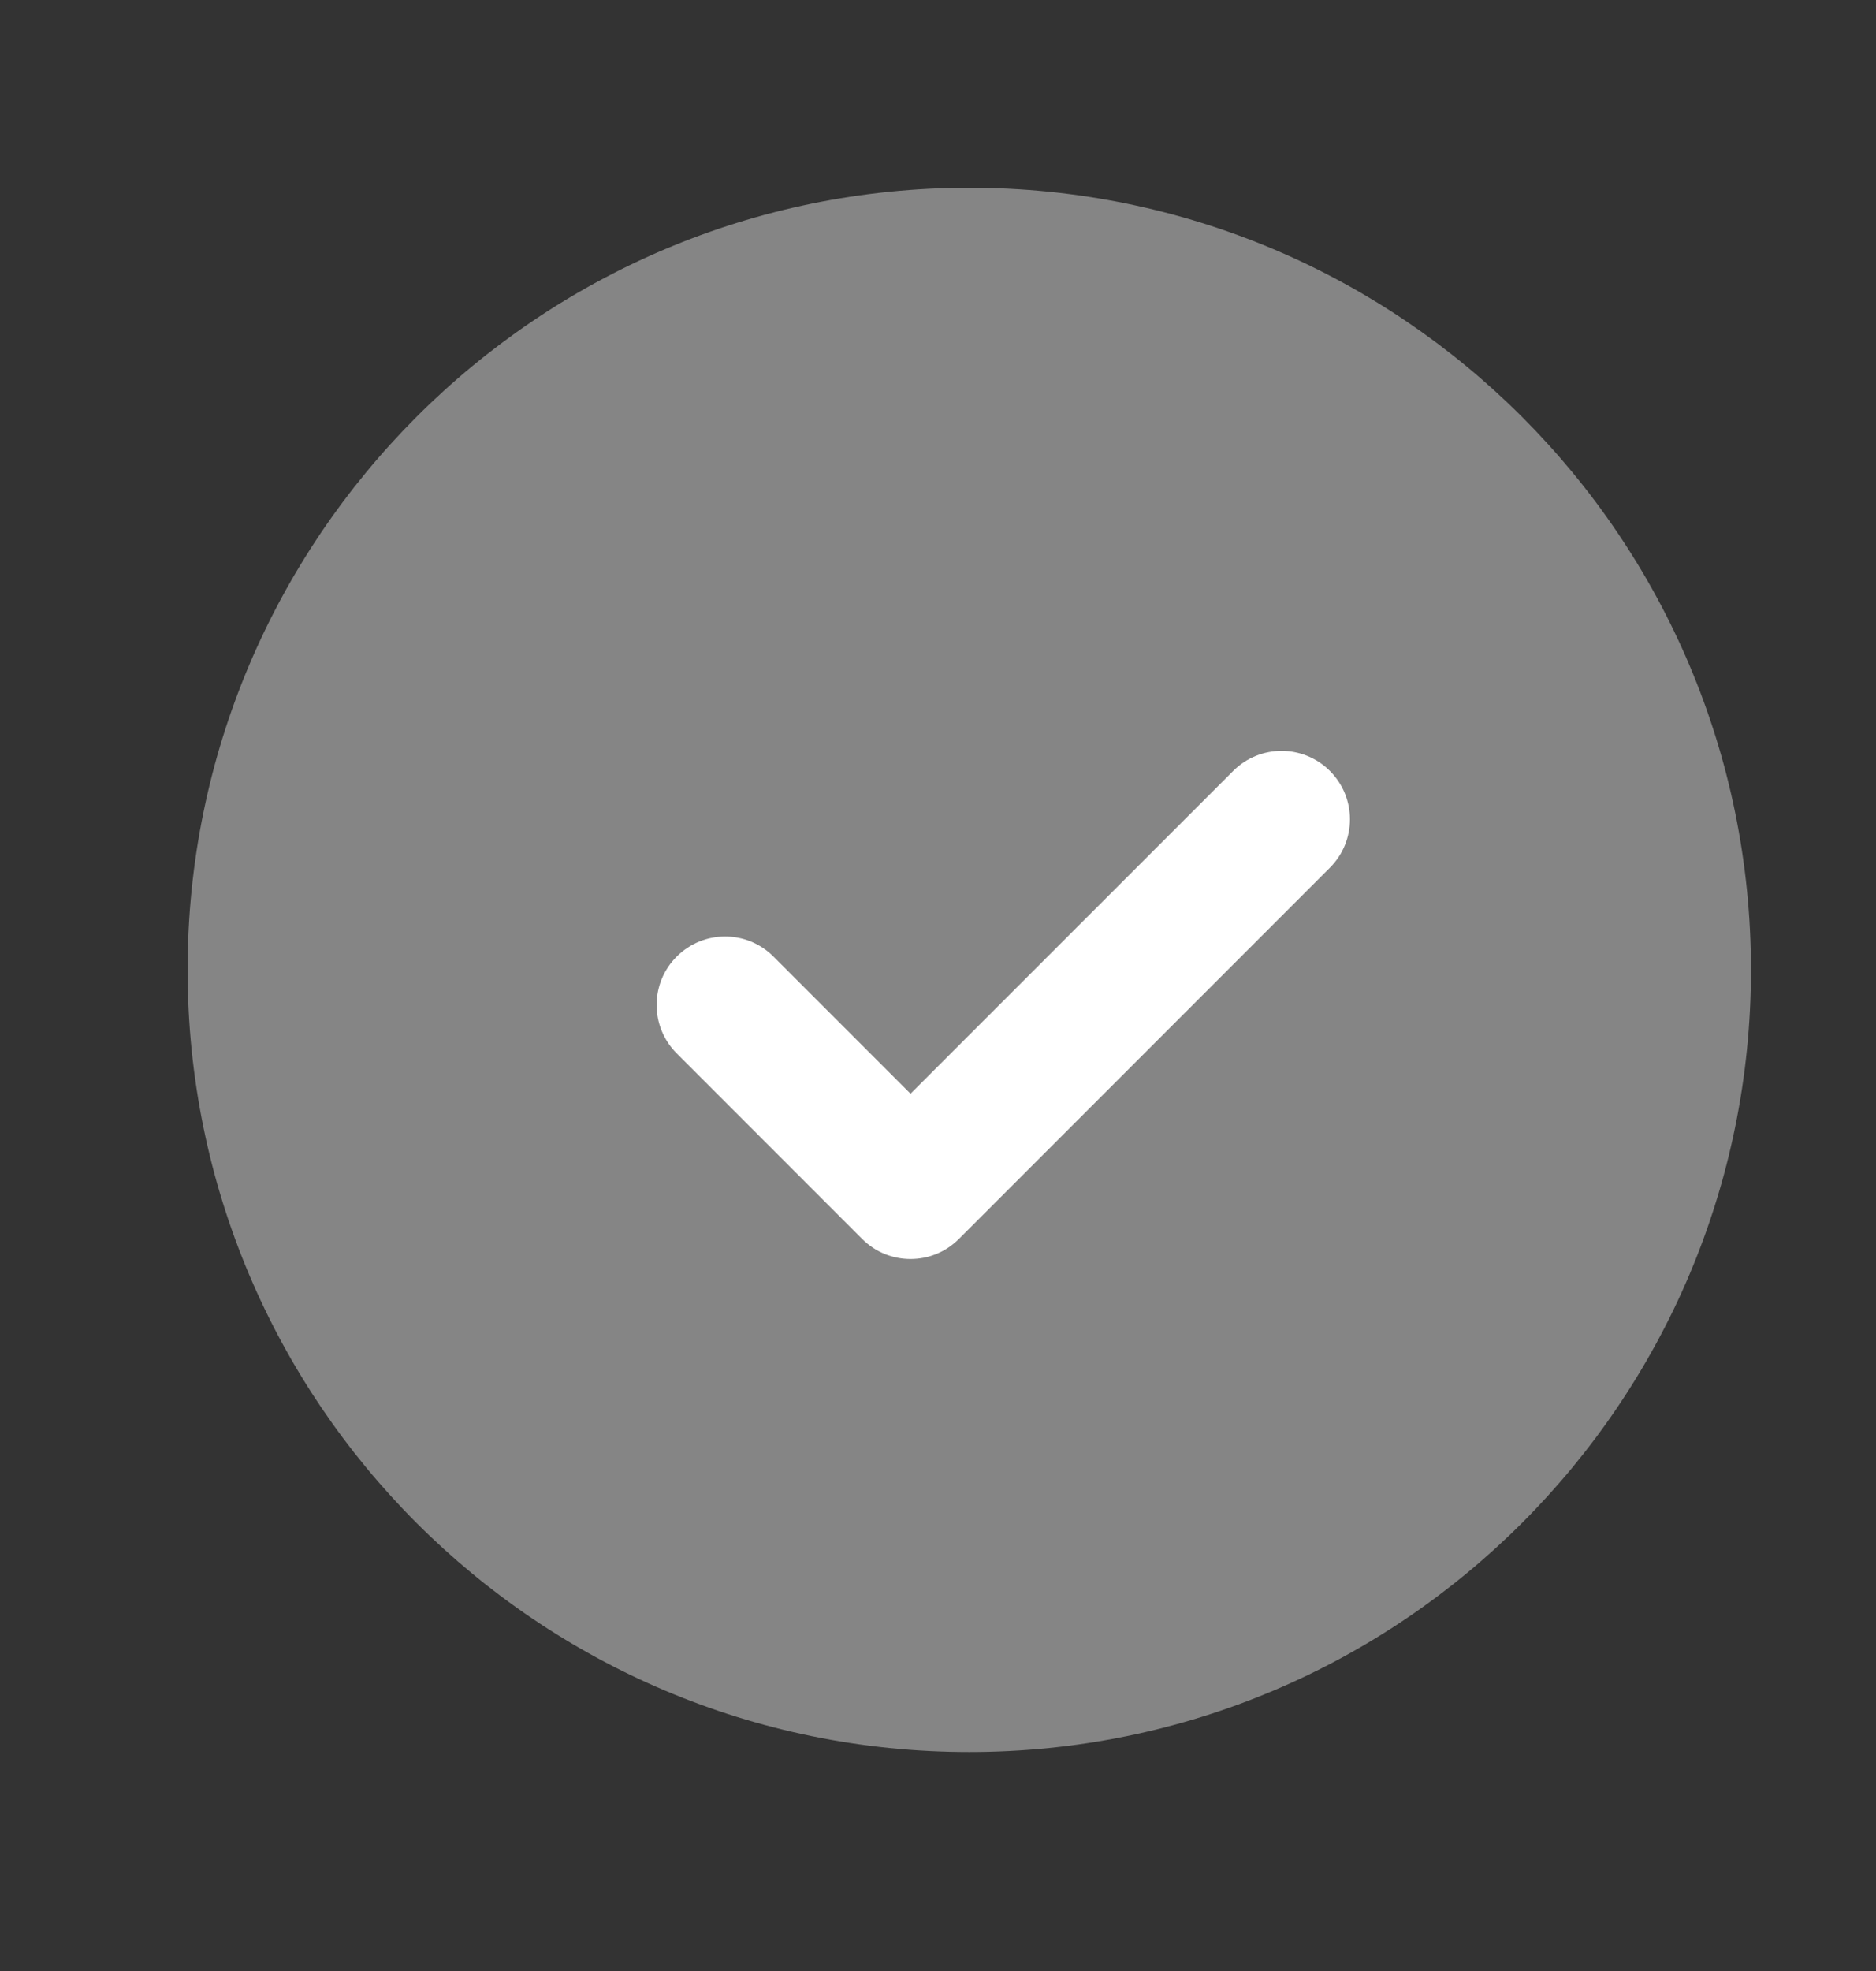 <svg width="20" height="21" viewBox="0 0 20 21" fill="none" xmlns="http://www.w3.org/2000/svg">
<rect x="0" y="0" width="20" height="21" fill="#333333" stroke="none"/>
<path d="M9.707 13.414C9.52 13.414 9.334 13.343 9.191 13.2L7.214 11.223C6.929 10.938 6.929 10.476 7.214 10.192C7.499 9.907 7.96 9.906 8.245 10.191L9.707 11.653L13.147 8.214C13.432 7.929 13.893 7.929 14.178 8.214C14.463 8.499 14.463 8.96 14.178 9.245L10.223 13.2C10.08 13.343 9.894 13.414 9.707 13.414Z" fill="white"/>
<path opacity="0.4" d="M18.667 10.333C18.667 14.937 14.936 18.667 10.333 18.667C5.731 18.667 2 14.937 2 10.333C2 5.732 5.731 2 10.333 2C14.936 2 18.667 5.732 18.667 10.333Z" fill="white"/>
</svg>
